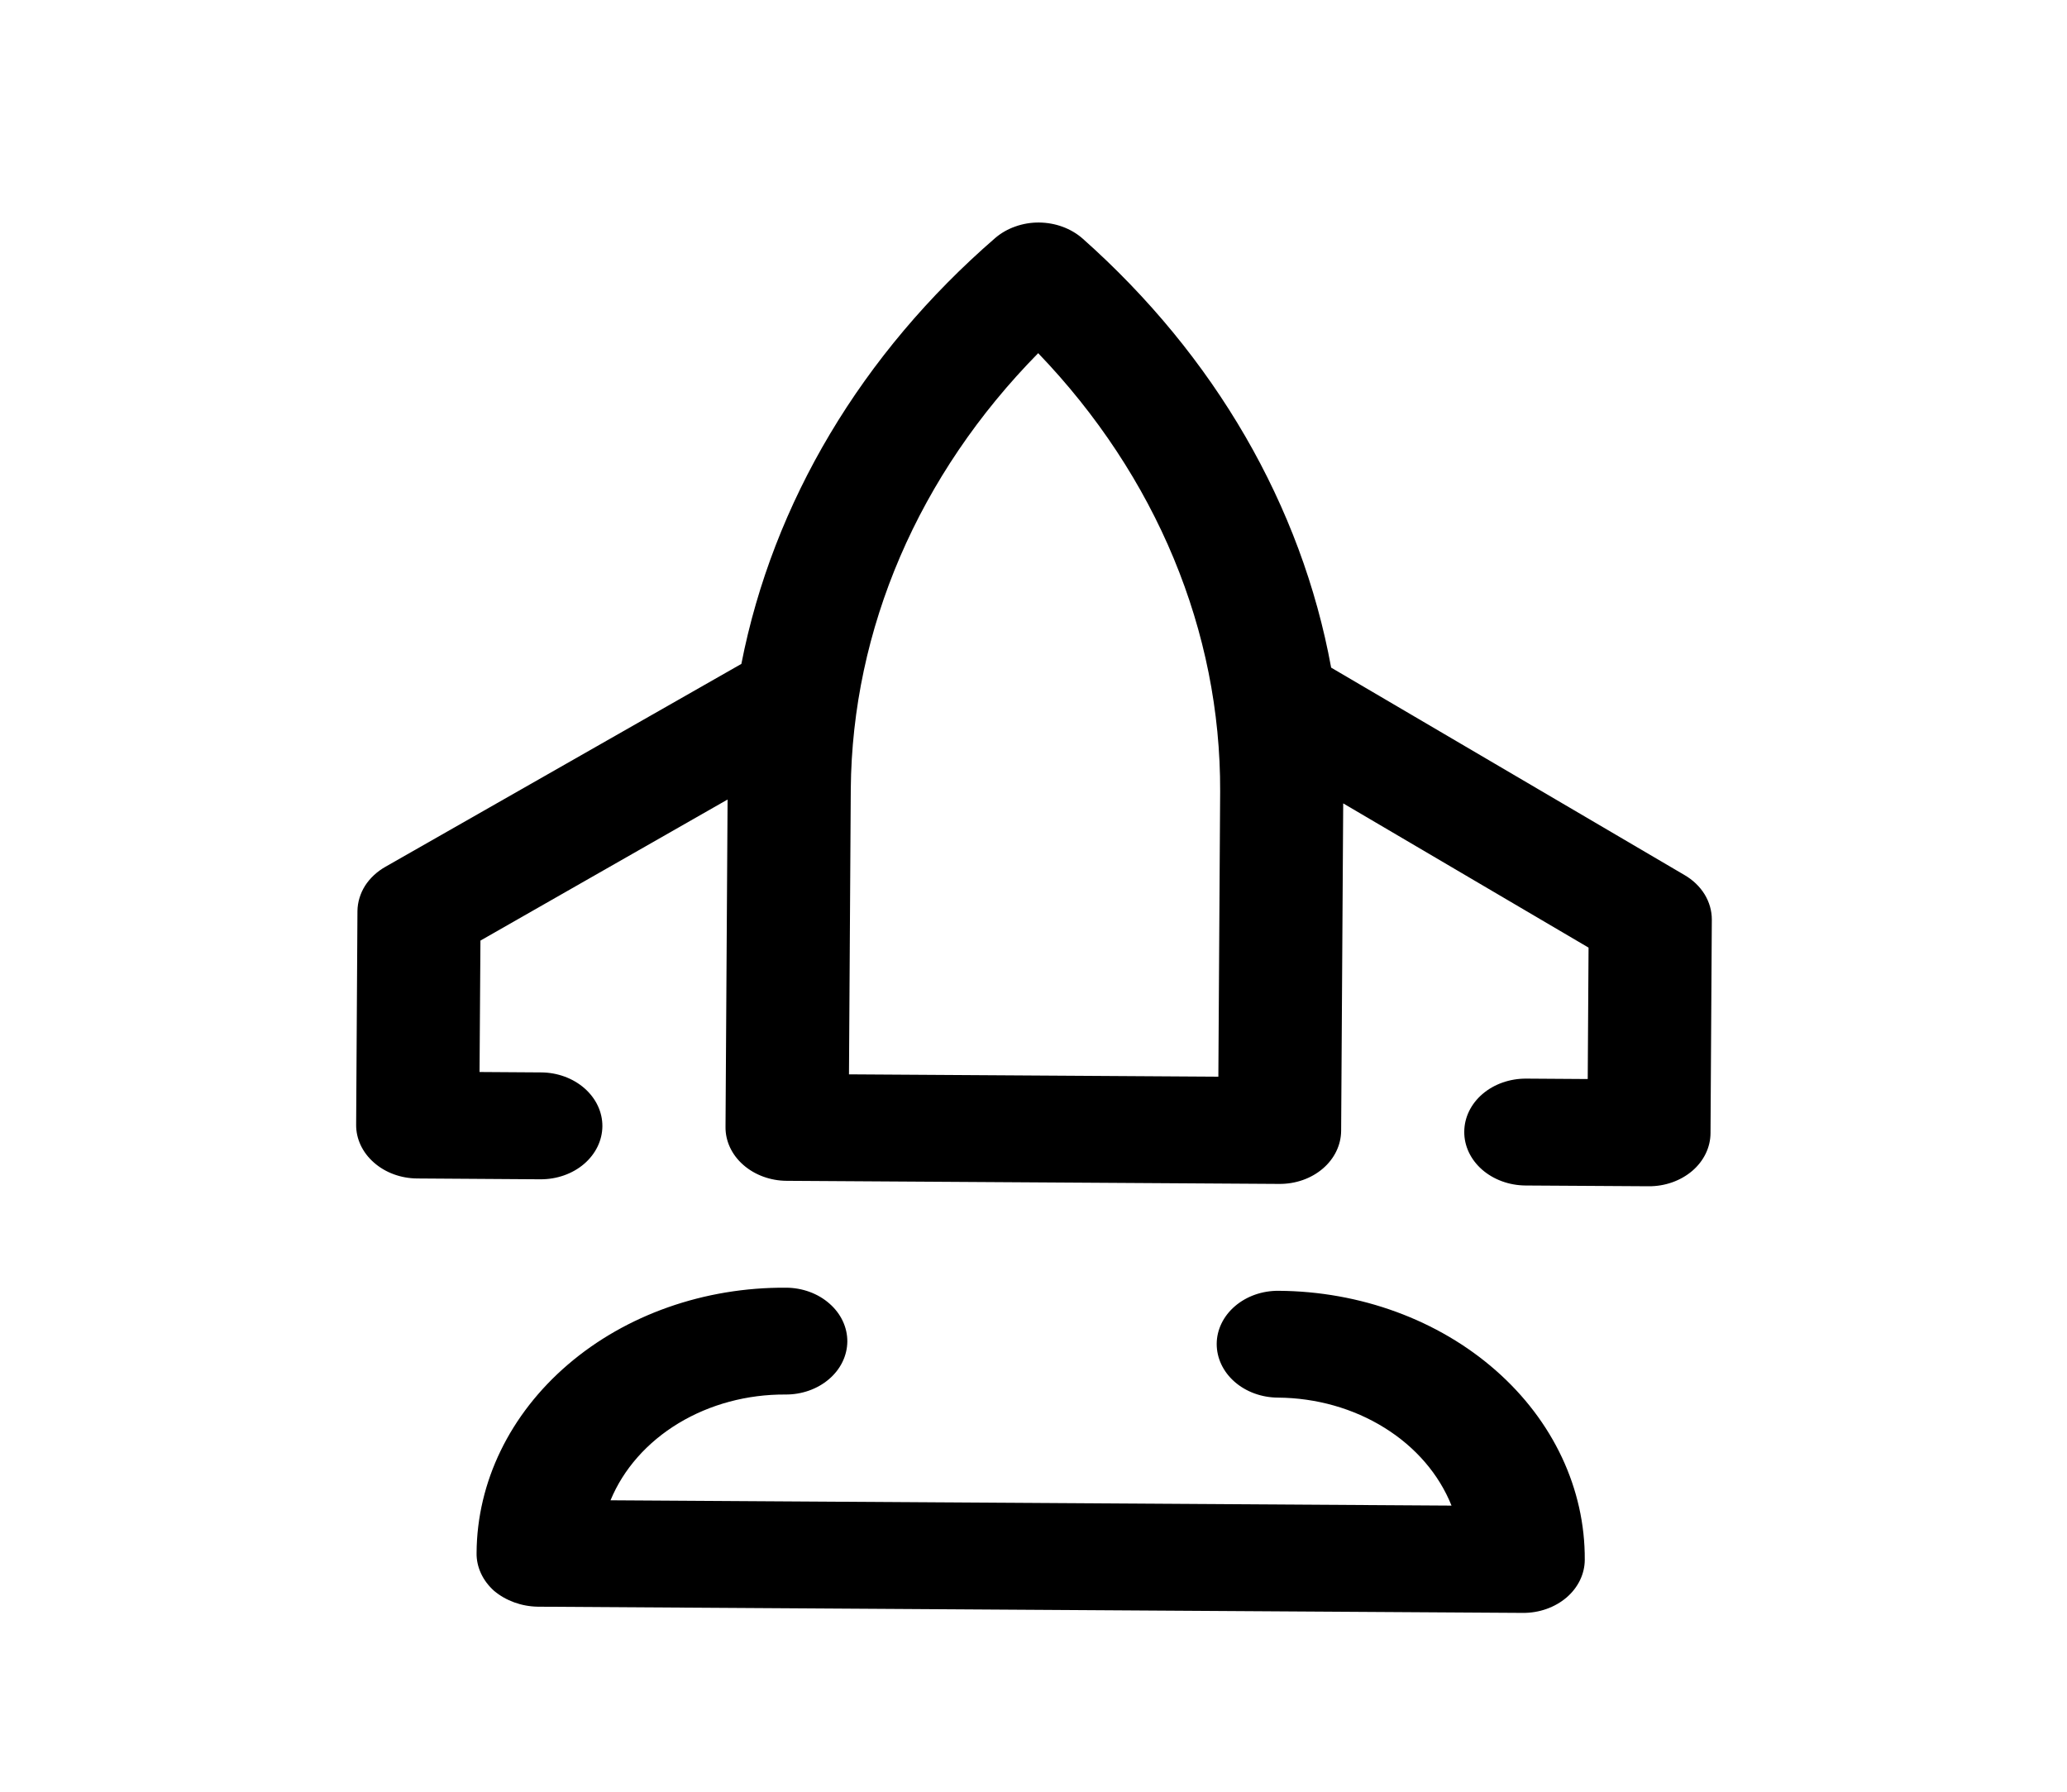 <svg width="30" height="26" viewBox="0 0 30 26" xmlns="http://www.w3.org/2000/svg">
<path d="M24.447 12.697L19.32 9.688C18.89 7.339 17.63 5.164 15.713 3.462C15.63 3.389 15.532 3.331 15.423 3.291C15.315 3.251 15.198 3.23 15.08 3.229C14.962 3.228 14.845 3.248 14.736 3.287C14.627 3.325 14.528 3.382 14.444 3.454C12.507 5.132 11.219 7.291 10.76 9.634L5.594 12.578C5.471 12.648 5.369 12.743 5.298 12.854C5.228 12.966 5.19 13.092 5.188 13.219L5.169 16.32C5.167 16.526 5.26 16.724 5.427 16.87C5.593 17.017 5.82 17.1 6.057 17.101L7.844 17.113C8.081 17.114 8.309 17.034 8.477 16.89C8.646 16.745 8.741 16.549 8.743 16.343C8.744 16.137 8.651 15.94 8.484 15.793C8.318 15.647 8.091 15.563 7.854 15.562L6.96 15.556L6.973 13.649L10.56 11.602L10.53 16.354C10.528 16.56 10.621 16.758 10.788 16.904C10.954 17.05 11.181 17.134 11.418 17.135L18.566 17.18C18.803 17.182 19.031 17.102 19.2 16.957C19.368 16.813 19.463 16.616 19.465 16.411L19.495 11.658L23.056 13.751L23.044 15.658L22.15 15.652C21.913 15.651 21.685 15.731 21.517 15.875C21.348 16.02 21.253 16.216 21.252 16.422C21.25 16.628 21.343 16.825 21.51 16.972C21.677 17.118 21.903 17.201 22.14 17.203L23.927 17.214C24.164 17.216 24.392 17.135 24.561 16.991C24.729 16.847 24.825 16.65 24.826 16.444L24.845 13.343C24.845 13.216 24.809 13.09 24.74 12.977C24.67 12.864 24.57 12.768 24.447 12.697ZM17.683 15.624L12.322 15.59L12.348 11.45C12.368 9.128 13.331 6.889 15.068 5.125C16.783 6.91 17.718 9.162 17.709 11.484L17.683 15.624Z"/>
<path d="M18.557 18.731C18.32 18.729 18.093 18.809 17.924 18.954C17.756 19.098 17.66 19.295 17.659 19.5C17.658 19.706 17.751 19.904 17.917 20.05C18.084 20.197 18.311 20.28 18.548 20.281C19.102 20.285 19.642 20.437 20.093 20.718C20.545 20.998 20.885 21.393 21.067 21.848L8.861 21.771C9.048 21.318 9.393 20.928 9.848 20.653C10.303 20.378 10.845 20.233 11.399 20.236C11.636 20.238 11.864 20.157 12.032 20.013C12.201 19.869 12.296 19.672 12.298 19.467C12.299 19.261 12.206 19.063 12.039 18.917C11.873 18.77 11.646 18.687 11.409 18.686C10.224 18.678 9.085 19.079 8.243 19.801C7.4 20.523 6.923 21.506 6.917 22.534C6.915 22.636 6.937 22.737 6.981 22.832C7.025 22.927 7.09 23.013 7.172 23.086C7.343 23.229 7.569 23.311 7.805 23.315L22.102 23.405C22.339 23.407 22.567 23.326 22.736 23.182C22.904 23.038 23 22.841 23.001 22.635C23.007 21.607 22.543 20.618 21.709 19.886C20.876 19.154 19.742 18.738 18.557 18.731Z"/>
</svg>
